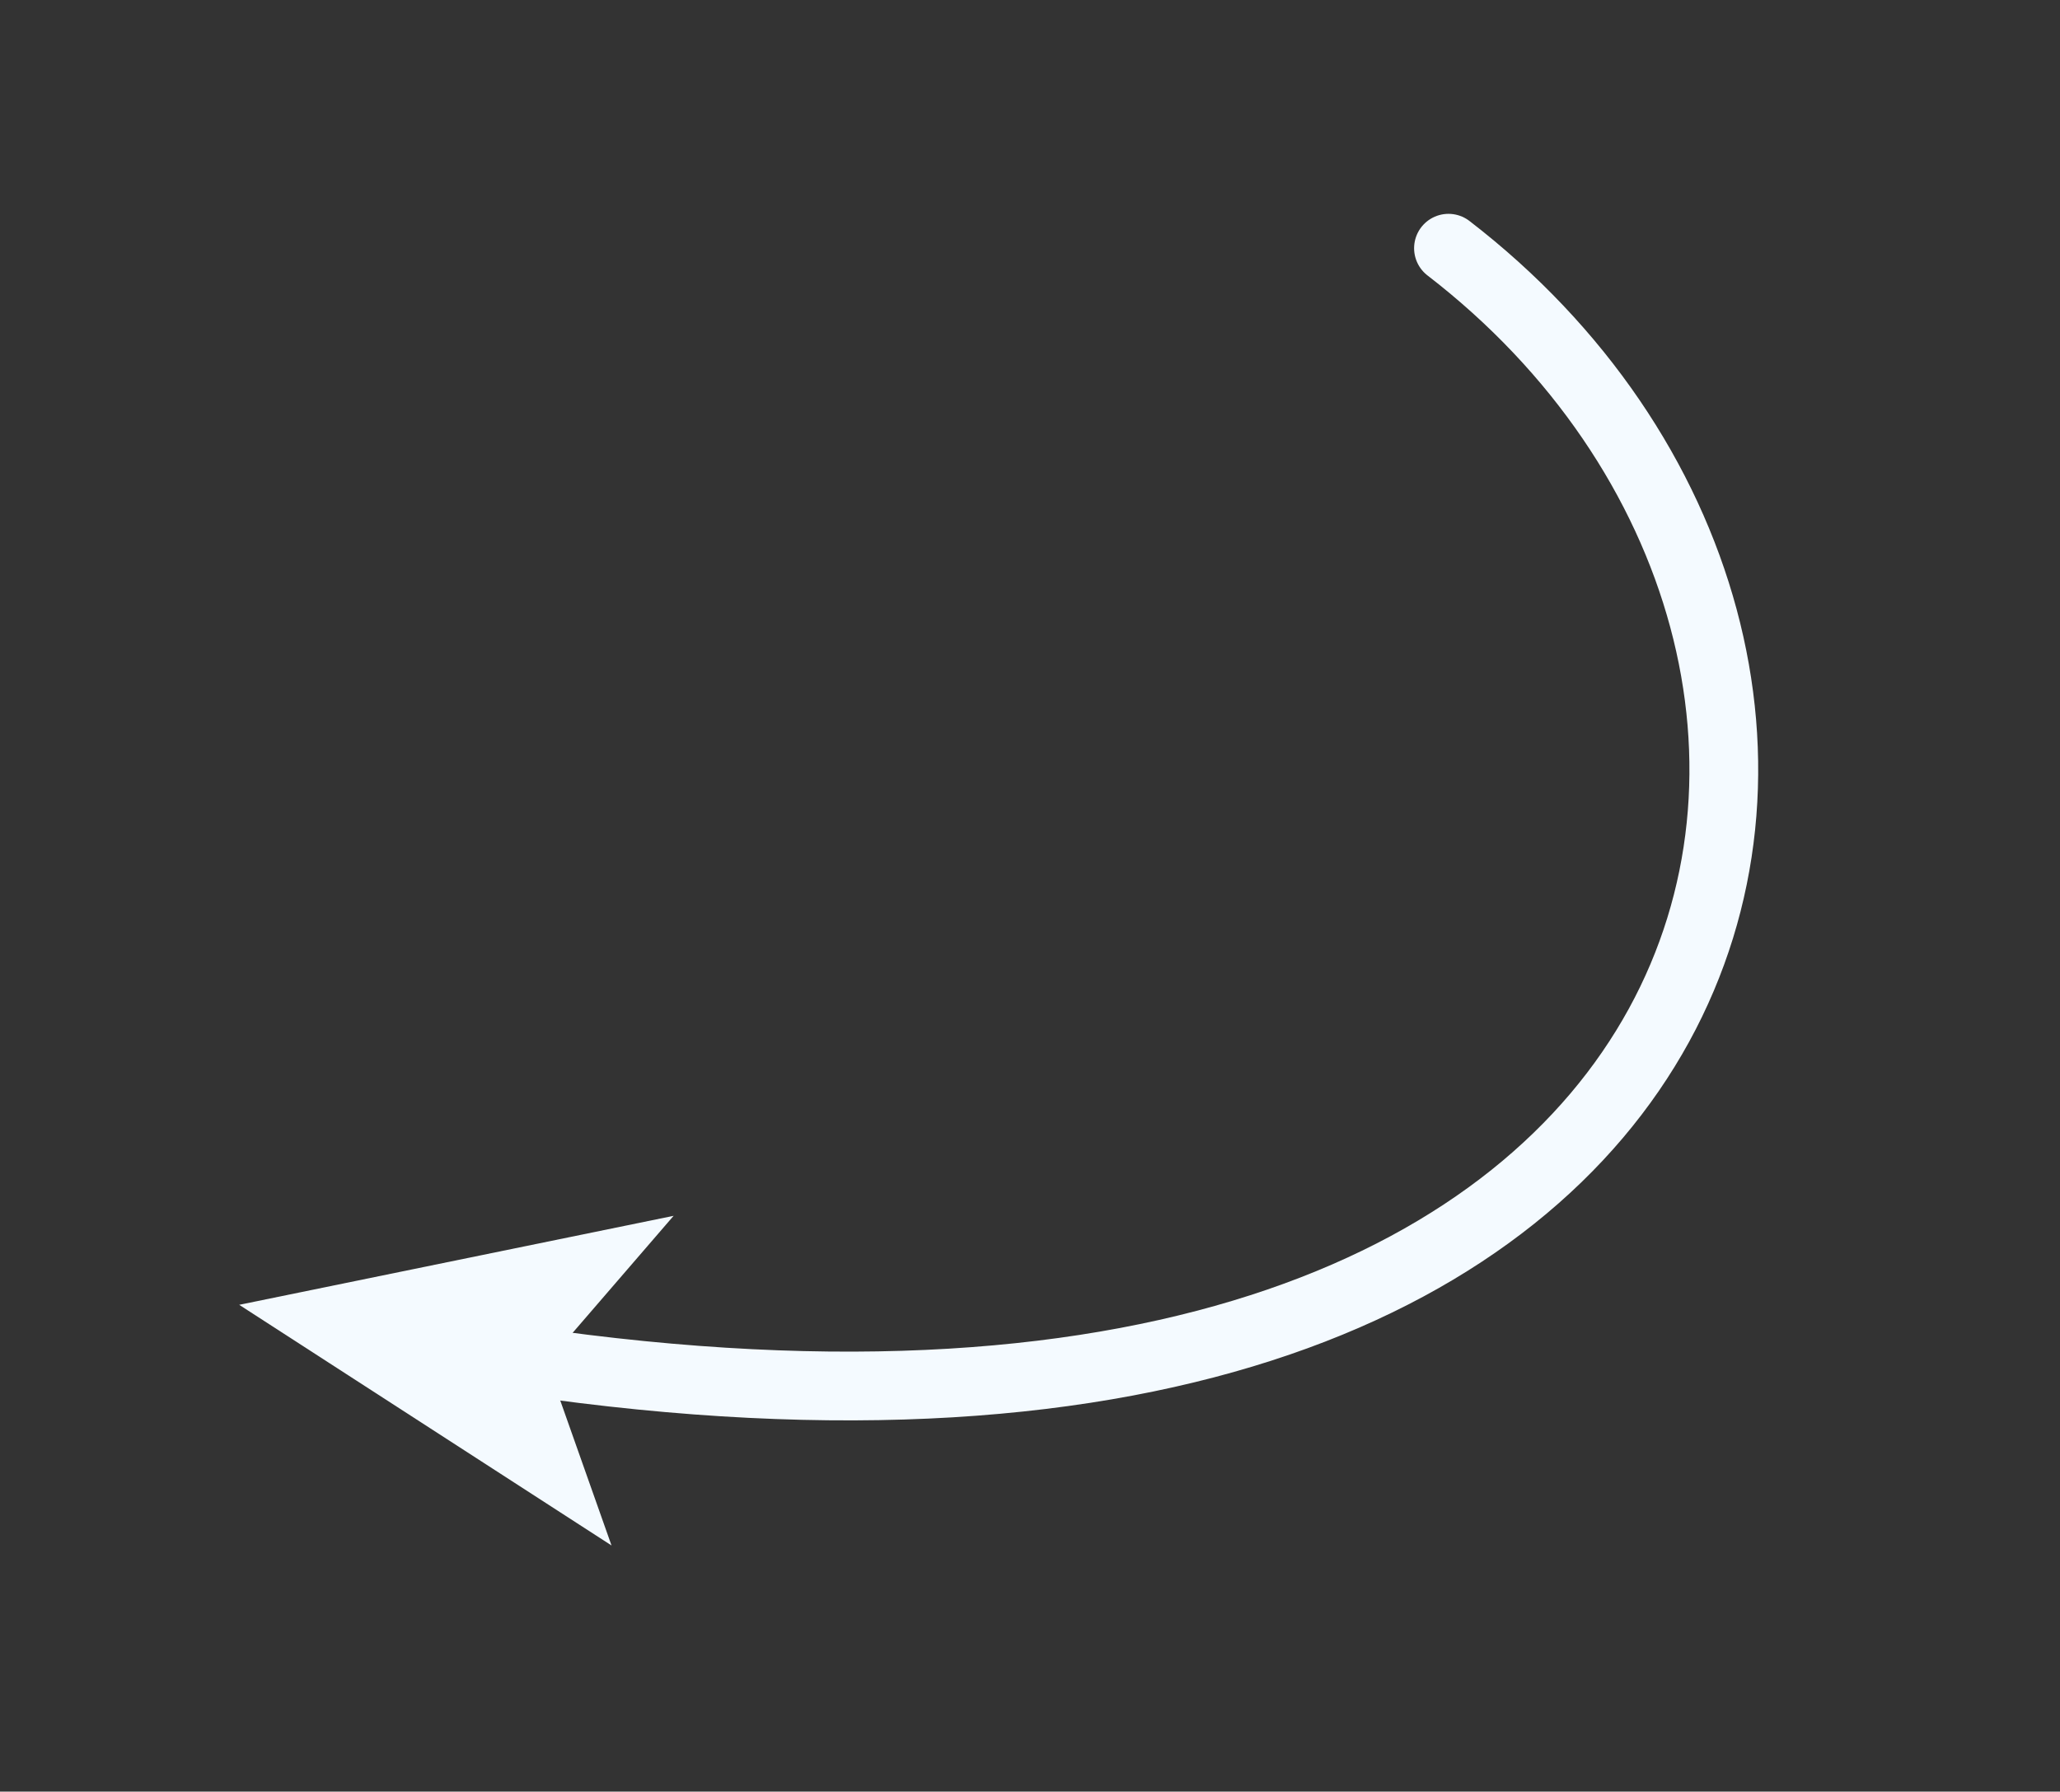 <svg viewBox = "0 0 209.7 182.4" width="209.7" height="182.4" xmlns="http://www.w3.org/2000/svg"><rect x="0" y="0" width="209.7" height="182.4" fill="#333333" stroke="none"/><g transform="matrix(1 0 0 1 104.85 91.2)"  ><g style=""   ><g transform="matrix(1 0 0 1 9.61 -8.01)" id="Layer_1"  ><path style="stroke: rgb(244,250,255); stroke-width: 7; stroke-dasharray: none; stroke-linecap: round; stroke-dashoffset: 0; stroke-linejoin: miter; stroke-miterlimit: 10; fill: none; fill-rule: nonzero; opacity: 1;"  transform=" translate(-114.46, -83.19)" d="M 147.45 25.27 C 200.72 66.3 182.64 157.46 53.45 138.56" stroke-linecap="round" /></g><g transform="matrix(1 0 0 1 -58.39 49.36)" id="Layer_1"  ><polygon style="stroke: none; stroke-width: 1; stroke-dasharray: none; stroke-linecap: butt; stroke-dashoffset: 0; stroke-linejoin: miter; stroke-miterlimit: 4; fill: rgb(244,250,255); fill-rule: nonzero; opacity: 1;"  points="-22.11,-7.72 22.11,-16.78 9.21,-1.83 15.79,16.78 " /></g></g></g></svg>